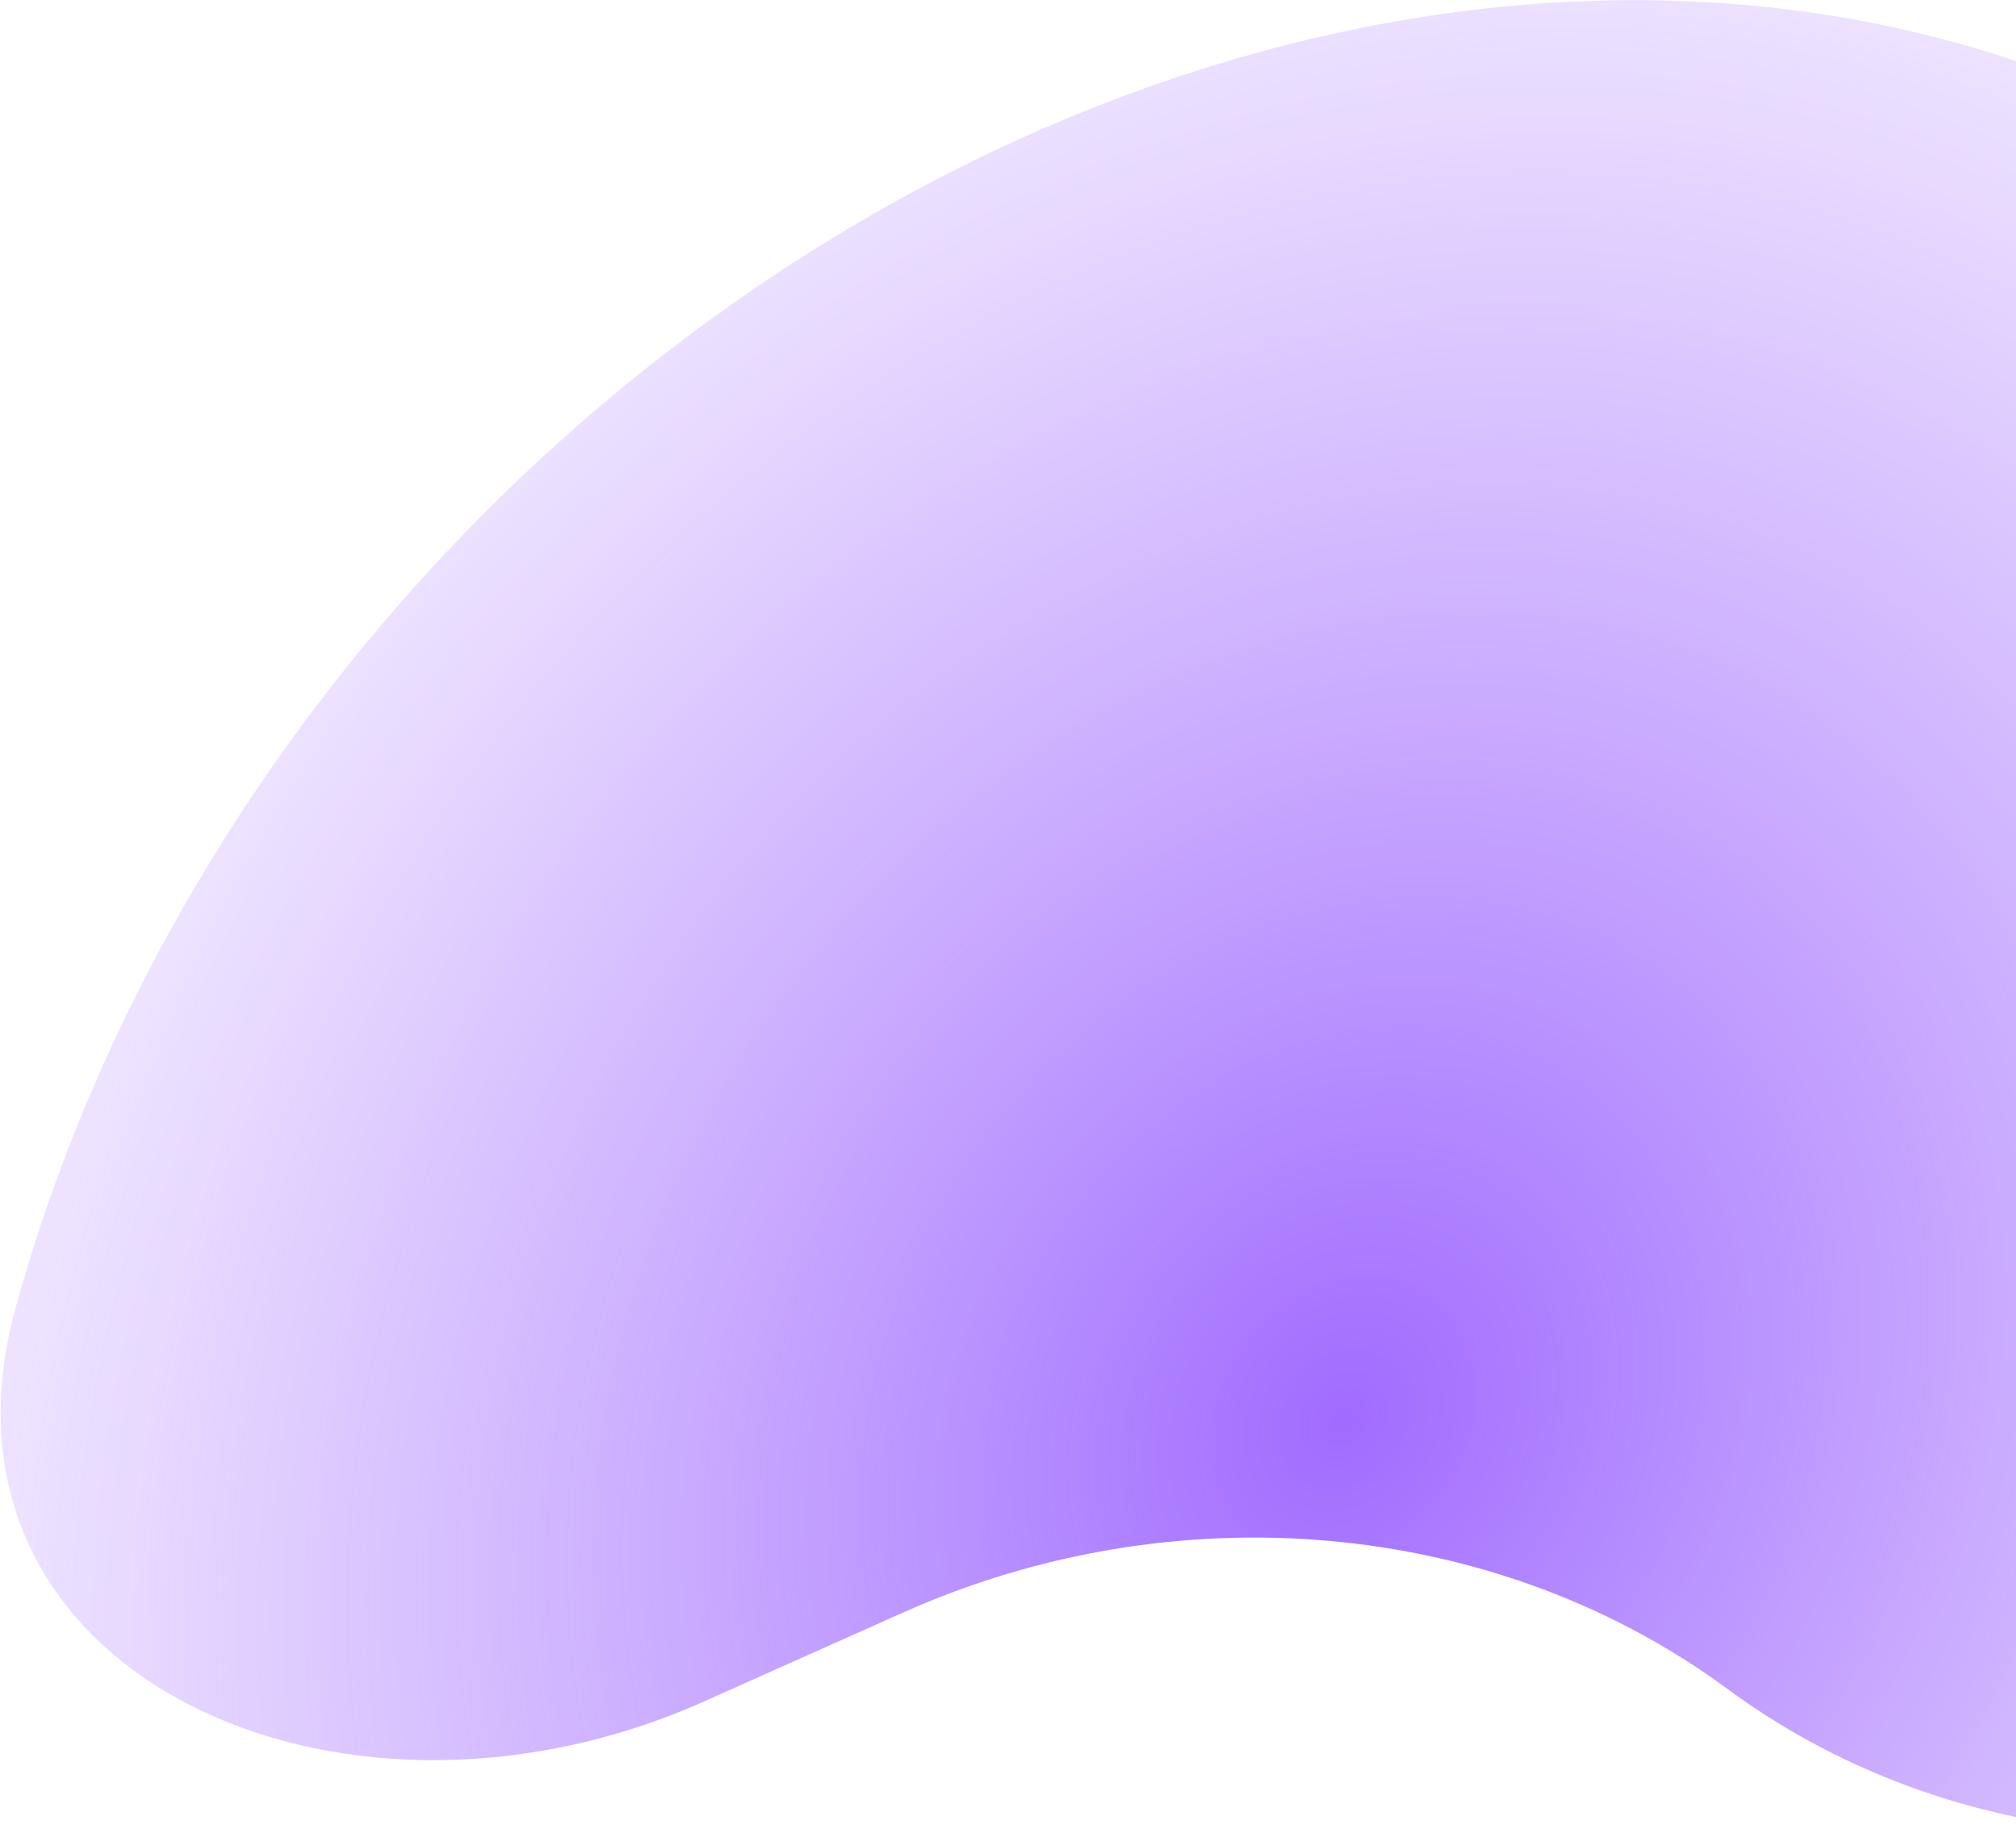 <svg width="1485" height="1350" viewBox="0 0 1485 1350" fill="none" xmlns="http://www.w3.org/2000/svg">
<path d="M1276.71 1247.11C1528.18 1428.87 1917.12 1368.94 1985.66 1071.09C2027.08 891.1 2023.27 712.863 1974.61 553.775C1925.94 394.687 1834.09 260.183 1708 163.389C1581.92 66.596 1425.91 10.819 1255.21 1.505C1084.51 -7.81 904.951 29.654 734.049 110.241C563.148 190.828 406.746 311.785 280.108 461.307C153.47 610.829 60.922 783.808 11.497 963.361C-62.226 1231.19 248.513 1373.92 518.786 1253.19L665.089 1187.84C865.865 1098.15 1099.12 1118.74 1268.4 1241.1L1276.71 1247.11Z" fill="url(#paint0_radial)"/>
<defs>
<radialGradient id="paint0_radial" cx="0" cy="0" r="1" gradientUnits="userSpaceOnUse" gradientTransform="translate(992.417 1041.62) rotate(122.54) scale(1125.23 925.252)">
<stop stop-color="#A06BFF"/>
<stop offset="1" stop-color="#B184FF" stop-opacity="0.23"/>
</radialGradient>
</defs>
</svg>
